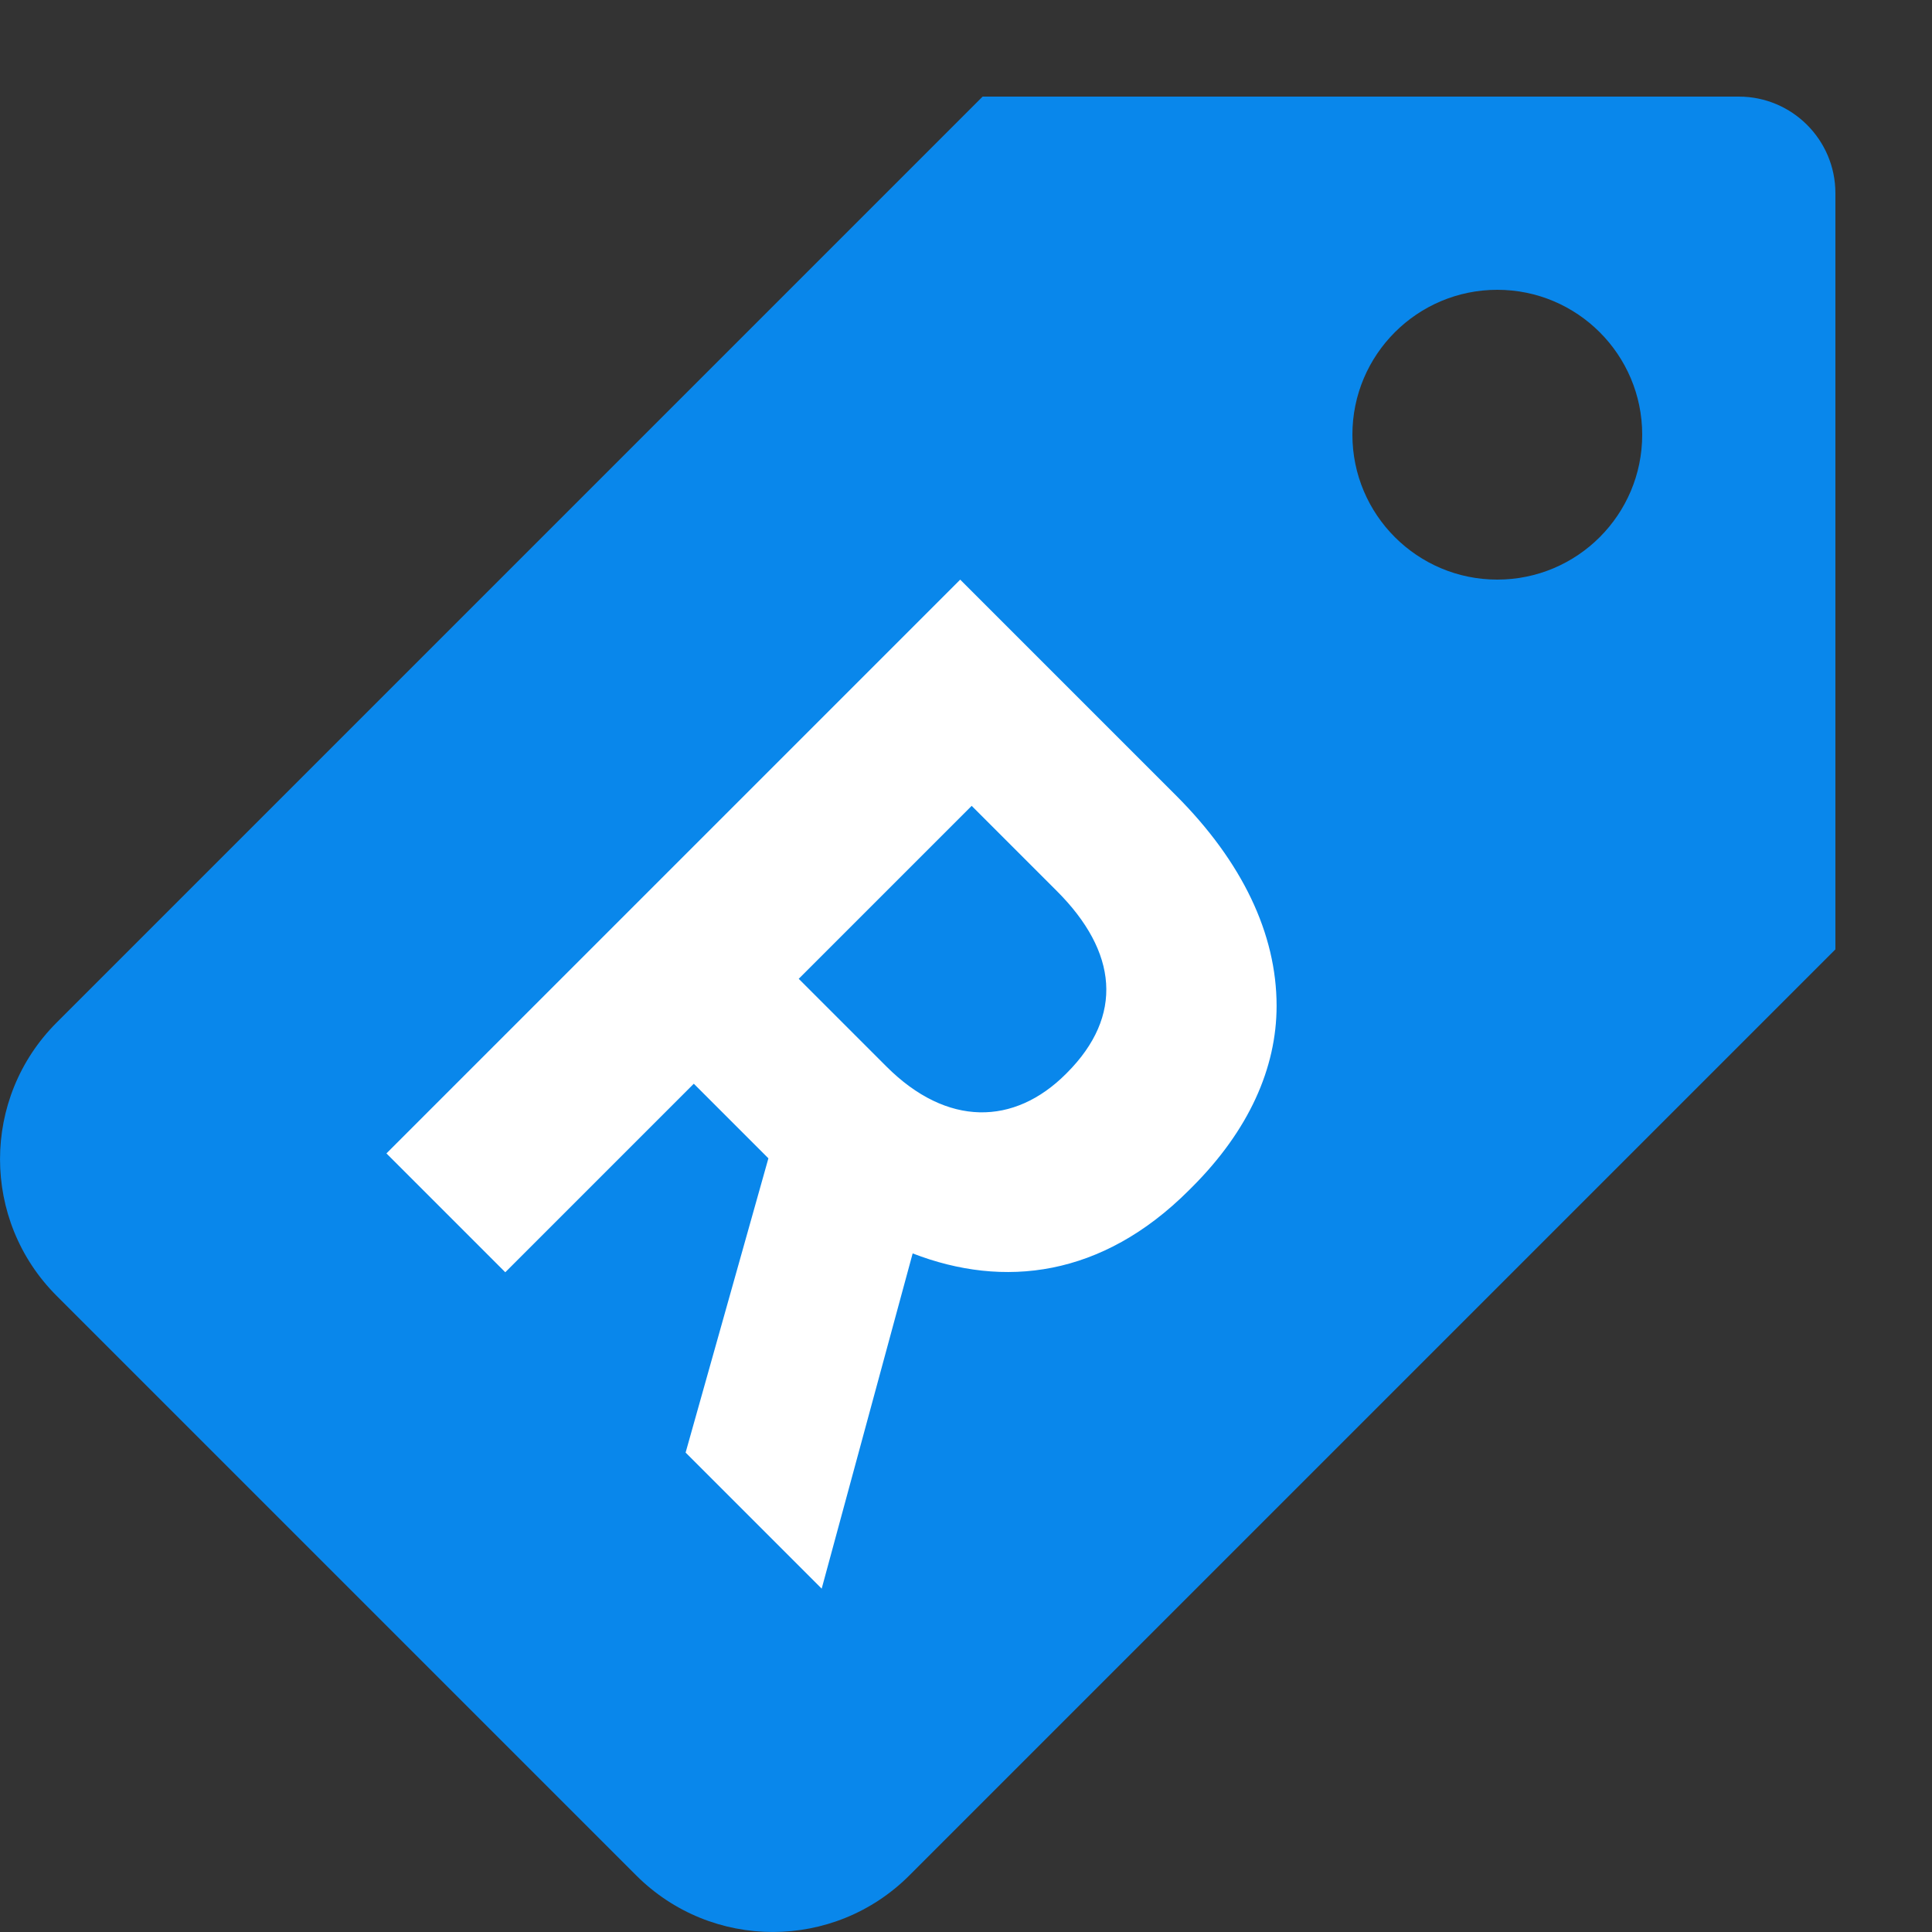 <?xml version="1.0" encoding="UTF-8"?>
<svg width="20px" height="20px" viewBox="0 0 20 20" version="1.1" xmlns="http://www.w3.org/2000/svg" xmlns:xlink="http://www.w3.org/1999/xlink">
    <rect x="0" y="0" width="20" height="20" fill="#333333" stroke="none"/>
    <!-- Generator: Sketch 51.2 (57519) - http://www.bohemiancoding.com/sketch -->
    <title>icn/price-default</title>
    <desc>Created with Sketch.</desc>
    <defs></defs>
    <g id="icn/price-default" stroke="none" stroke-width="1" fill="none" fill-rule="evenodd">
        <path d="M10.172,1 C10.172,1 0.893,10.279 0.586,10.586 C-0.195,11.367 -0.195,12.633 0.586,13.414 C1.504,14.332 5.414,18.242 6.586,19.414 C7.367,20.195 8.633,20.195 9.414,19.414 C9.721,19.107 19,9.828 19,9.828 L19,2 C19,1.448 18.552,1 18,1 L10.172,1 Z M15.5,6 C14.672,6 14,5.328 14,4.5 C14,3.672 14.672,3 15.5,3 C16.328,3 17,3.672 17,4.5 C17,5.328 16.328,6 15.5,6 Z" id="Shape" fill="#0987eb" fill-rule="nonzero"></path>
        <path d="M6.037,15.423 L6.037,7.023 L9.193,7.023 C10.165,7.023 10.945,7.299 11.473,7.827 C11.929,8.283 12.181,8.943 12.181,9.771 L12.181,9.819 C12.181,11.091 11.545,11.895 10.621,12.303 L12.409,15.423 L10.417,15.423 L8.869,12.663 L7.777,12.663 L7.777,15.423 L6.037,15.423 Z M7.777,11.127 L9.061,11.127 C9.949,11.127 10.429,10.623 10.429,9.867 L10.429,9.855 C10.429,9.015 9.913,8.595 9.025,8.595 L7.777,8.595 L7.777,11.127 Z" id="R" fill="#FFFFFF" transform="translate(9.223, 11.223) rotate(-315) translate(-9.223, -11.223) "></path>
    </g>
</svg>